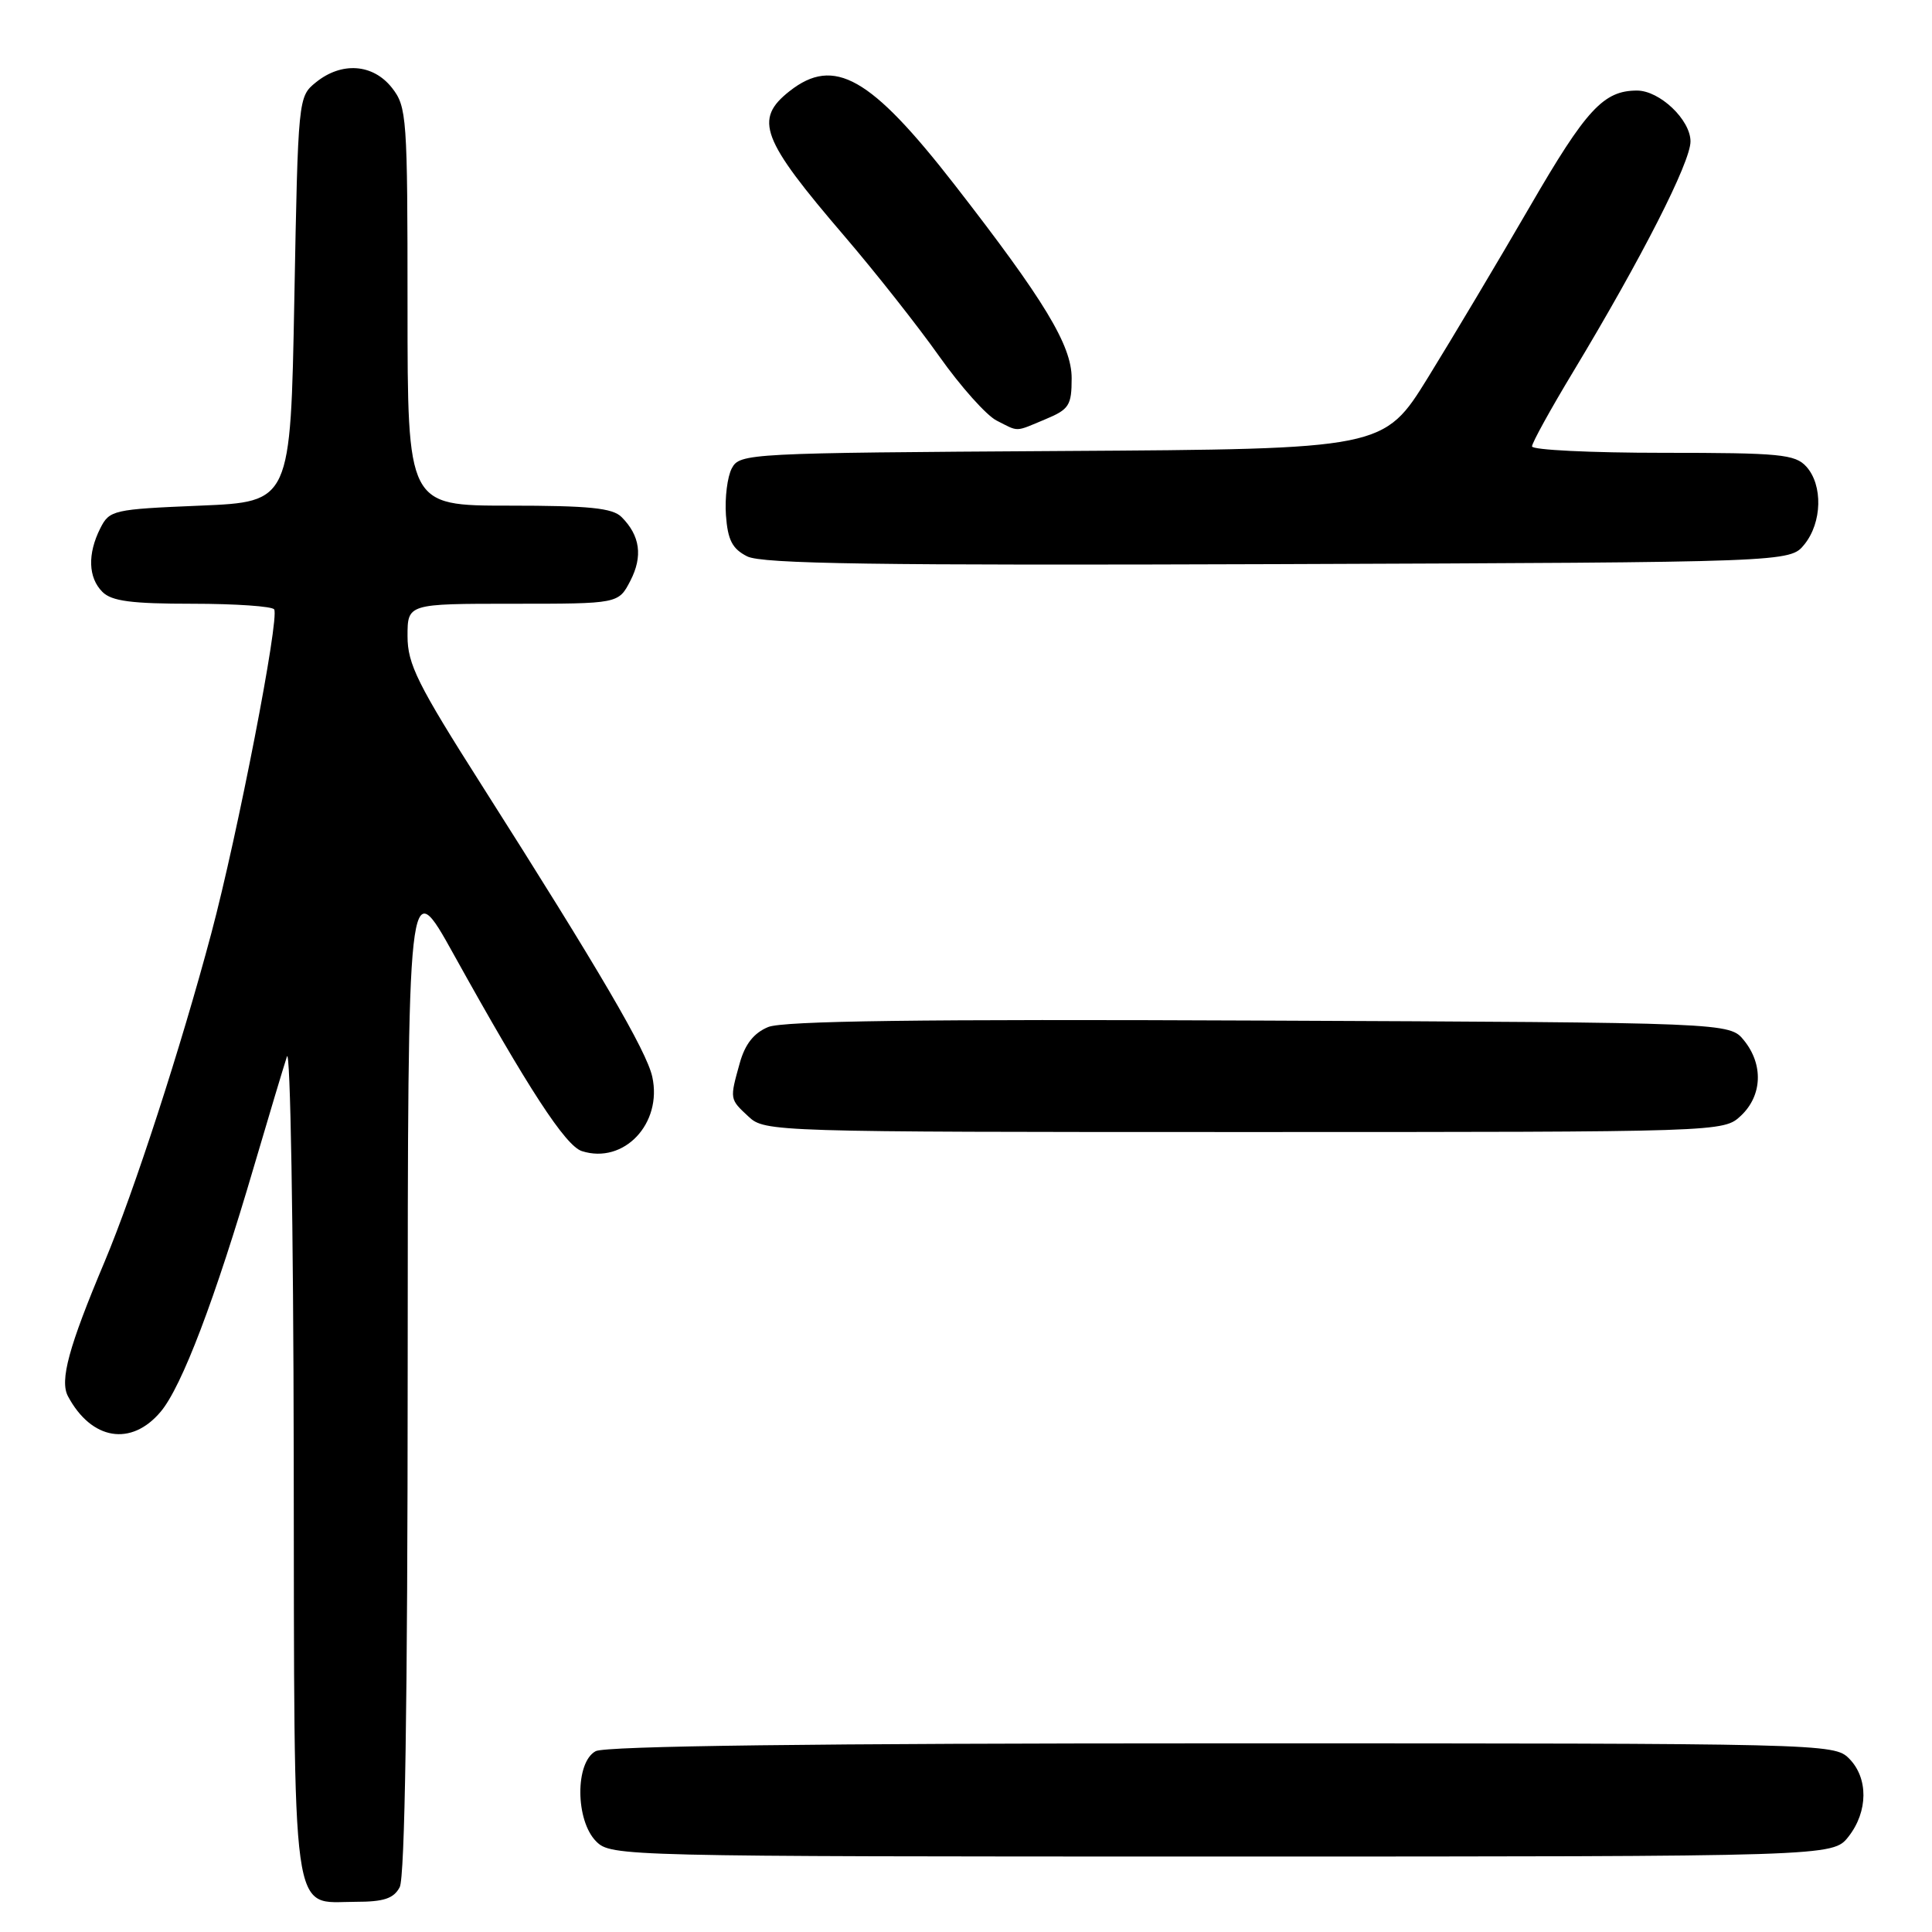 <?xml version="1.0" encoding="UTF-8" standalone="no"?>
<!DOCTYPE svg PUBLIC "-//W3C//DTD SVG 1.1//EN" "http://www.w3.org/Graphics/SVG/1.1/DTD/svg11.dtd" >
<svg xmlns="http://www.w3.org/2000/svg" xmlns:xlink="http://www.w3.org/1999/xlink" version="1.1" viewBox="0 0 256 256">
 <g >
 <path fill="currentColor"
d=" M 52.96 250.07 C 53.65 248.79 54.01 225.58 54.02 181.82 C 54.04 115.50 54.04 115.50 60.14 126.50 C 70.00 144.27 74.94 151.85 77.11 152.53 C 82.67 154.30 87.79 148.88 86.43 142.68 C 85.68 139.26 79.43 128.58 63.83 104.04 C 55.32 90.66 54.00 88.00 54.00 84.29 C 54.00 80.00 54.00 80.00 67.97 80.00 C 81.95 80.00 81.95 80.00 83.53 76.95 C 85.20 73.71 84.82 70.97 82.36 68.51 C 81.17 67.31 78.06 67.00 67.43 67.00 C 54.00 67.00 54.00 67.00 54.00 40.63 C 54.00 15.48 53.91 14.15 51.93 11.63 C 49.42 8.45 45.27 8.15 41.86 10.91 C 39.51 12.81 39.50 12.94 39.00 39.66 C 38.50 66.50 38.50 66.50 26.53 67.00 C 14.98 67.48 14.51 67.59 13.29 70.00 C 11.58 73.39 11.68 76.54 13.57 78.43 C 14.80 79.66 17.42 80.00 25.51 80.00 C 31.22 80.00 36.09 80.34 36.33 80.75 C 37.05 81.94 31.49 110.56 28.01 123.63 C 23.95 138.87 17.76 157.91 13.85 167.21 C 9.10 178.48 7.89 182.93 9.01 185.02 C 12.12 190.83 17.39 191.70 21.29 187.06 C 24.09 183.74 28.49 172.17 33.67 154.50 C 35.61 147.90 37.57 141.38 38.02 140.00 C 38.47 138.62 38.88 162.40 38.92 192.92 C 39.01 255.93 38.47 252.00 47.12 252.00 C 50.85 252.00 52.16 251.57 52.96 250.07 Z  M 244.93 243.37 C 247.55 240.03 247.58 235.58 245.00 233.00 C 243.03 231.03 241.67 231.00 161.93 231.00 C 107.97 231.00 80.22 231.35 78.93 232.04 C 76.19 233.51 76.23 241.23 79.00 244.00 C 80.97 245.97 82.33 246.00 161.93 246.00 C 242.85 246.00 242.85 246.00 244.93 243.37 Z  M 230.69 147.83 C 233.51 145.17 233.68 141.06 231.09 137.86 C 229.18 135.50 229.18 135.50 166.85 135.23 C 121.99 135.03 103.75 135.27 101.78 136.09 C 99.88 136.88 98.72 138.36 98.02 140.87 C 96.68 145.68 96.67 145.62 99.19 147.96 C 101.34 149.97 102.35 150.00 164.87 150.00 C 228.37 150.00 228.37 150.00 230.69 147.83 Z  M 239.09 72.14 C 241.44 69.24 241.56 64.28 239.35 61.83 C 237.86 60.19 235.88 60.00 220.35 60.00 C 210.81 60.00 203.00 59.62 203.00 59.15 C 203.00 58.68 205.47 54.20 208.49 49.20 C 217.53 34.19 224.00 21.50 224.00 18.74 C 224.00 15.88 219.92 12.00 216.91 12.00 C 212.48 12.00 210.18 14.49 202.74 27.33 C 198.54 34.57 192.46 44.77 189.23 50.00 C 183.36 59.50 183.36 59.50 140.71 59.76 C 99.02 60.02 98.03 60.07 96.97 62.05 C 96.38 63.16 96.03 65.96 96.19 68.26 C 96.43 71.56 97.03 72.72 99.00 73.72 C 100.96 74.72 116.09 74.94 169.34 74.75 C 237.18 74.50 237.18 74.50 239.09 72.14 Z  M 138.53 55.55 C 141.67 54.24 142.00 53.72 142.00 50.11 C 142.00 45.75 138.39 39.79 126.45 24.43 C 115.36 10.18 110.53 7.44 104.63 12.07 C 99.87 15.82 100.84 18.40 111.91 31.31 C 115.98 36.06 121.63 43.22 124.46 47.22 C 127.29 51.22 130.71 55.05 132.06 55.73 C 135.06 57.25 134.41 57.27 138.53 55.55 Z "/>
</g>
</svg>